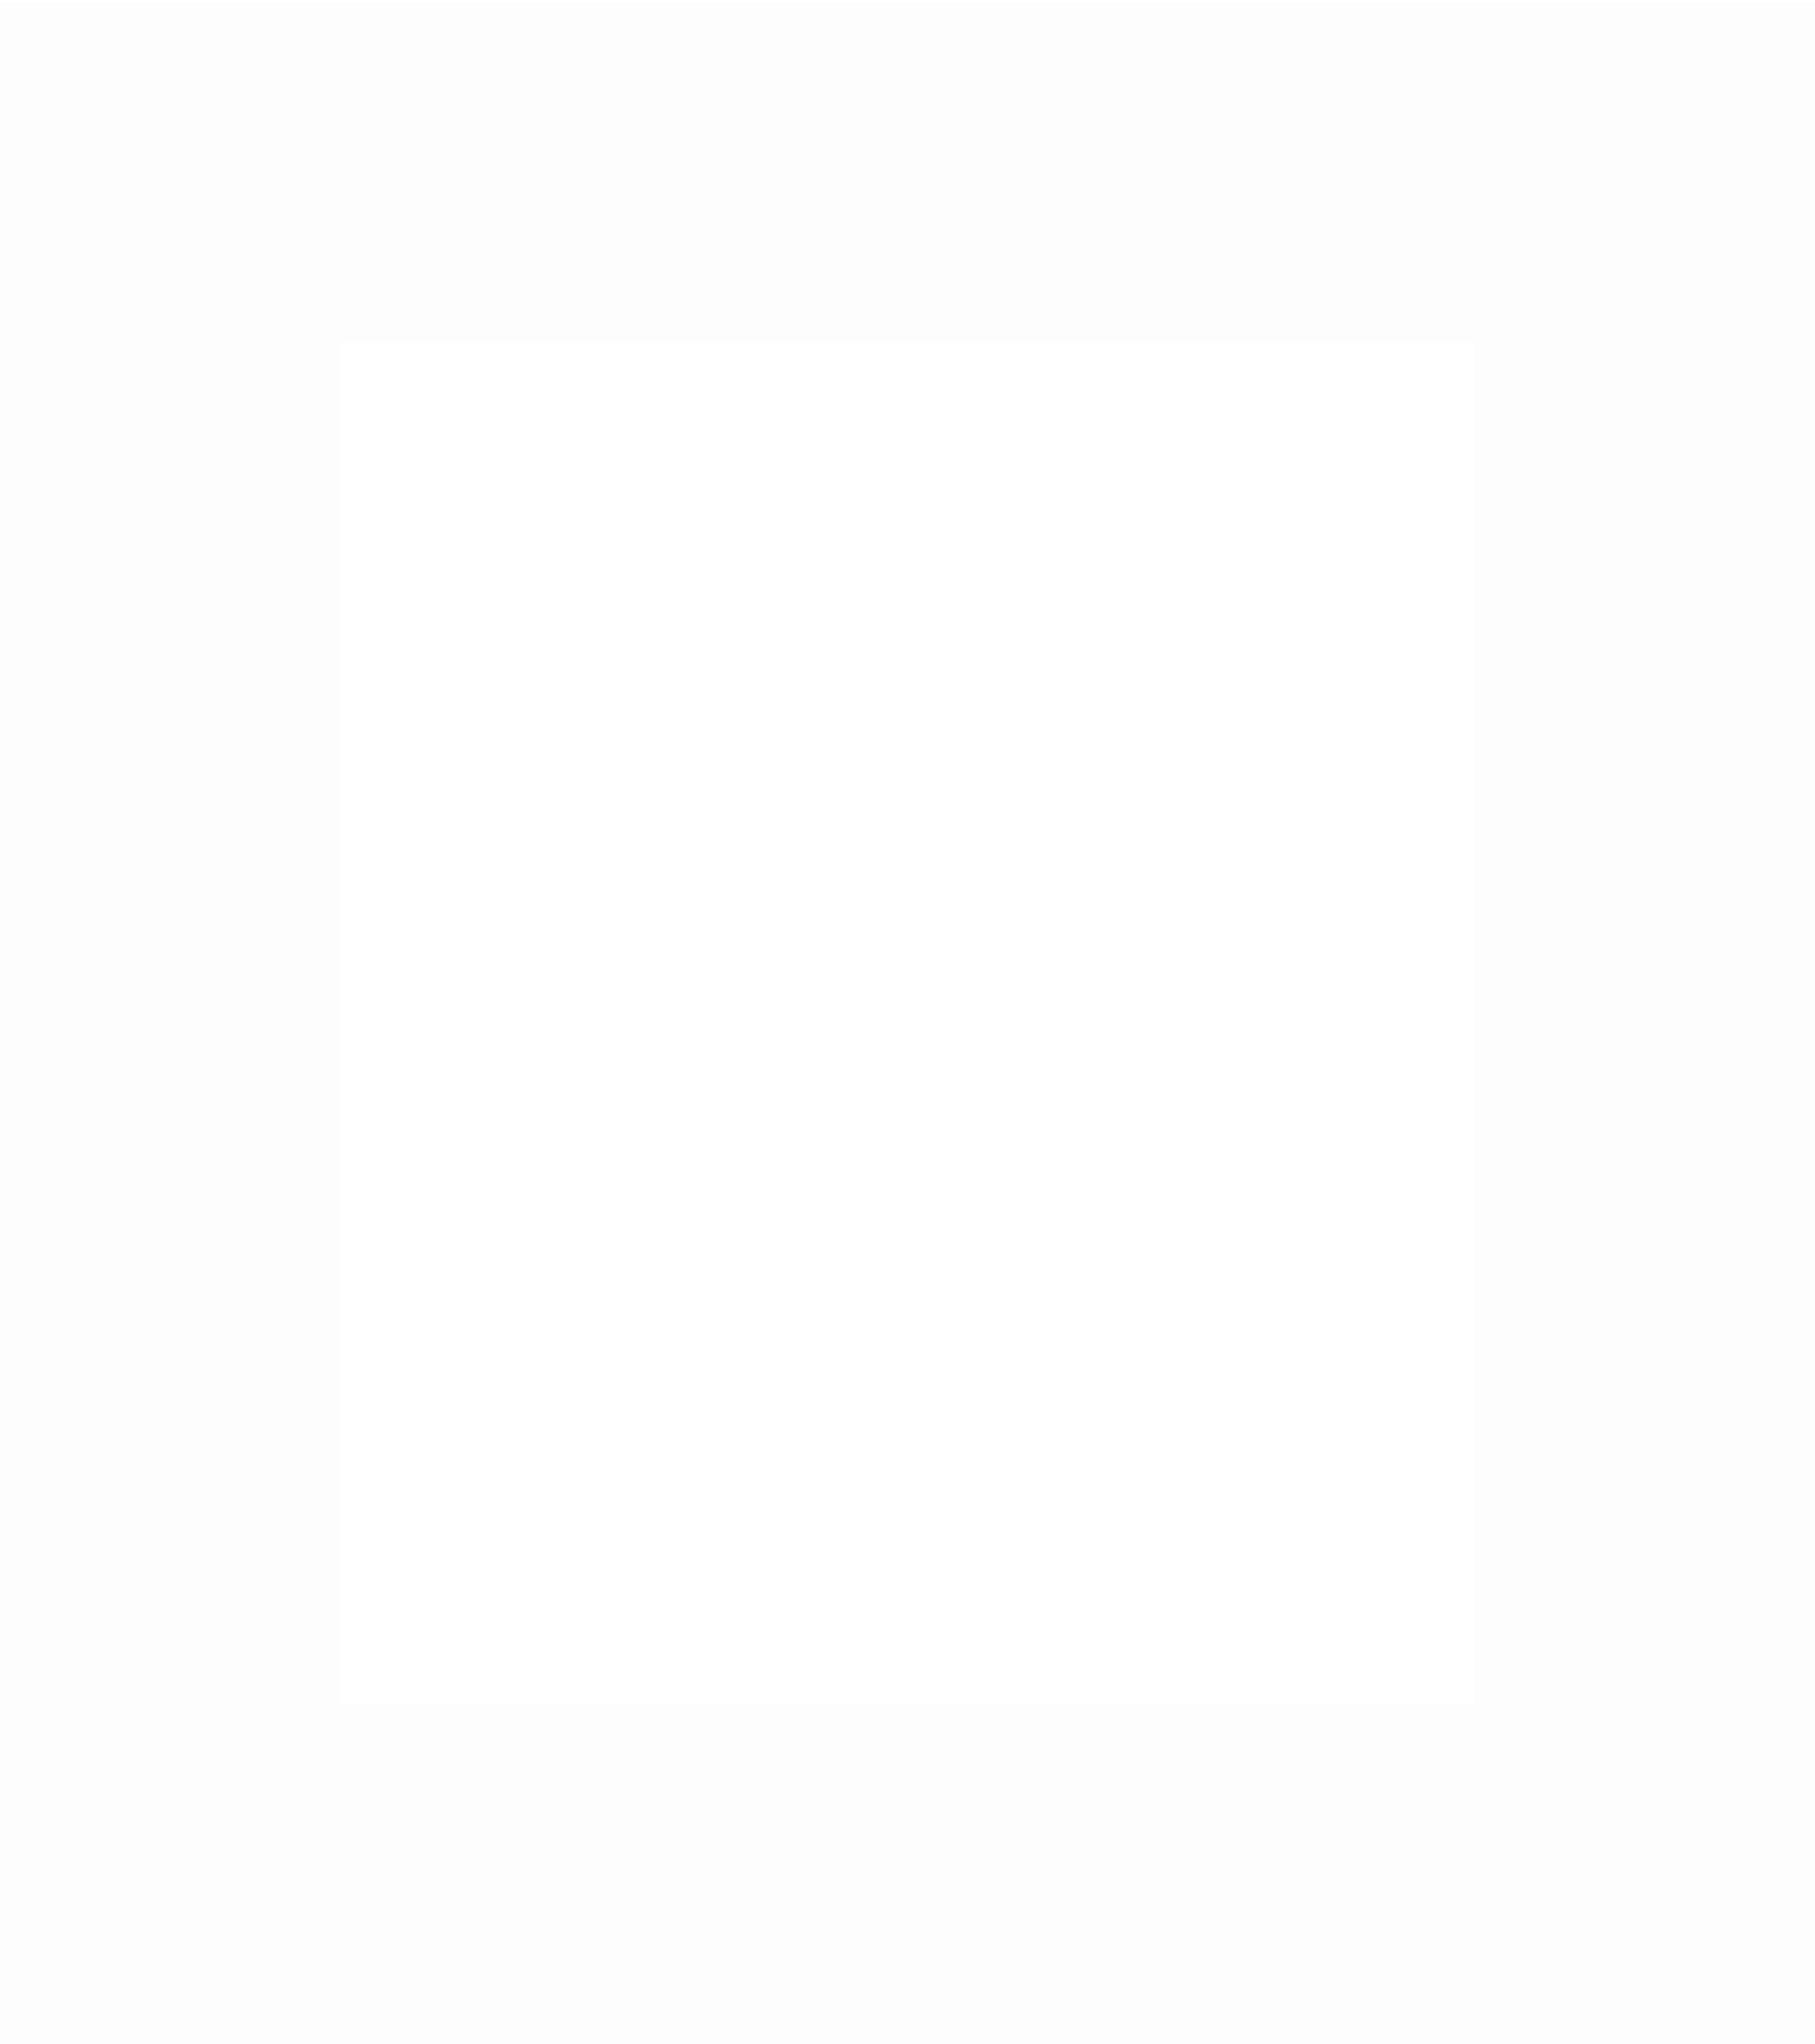<svg width="960" height="1081" viewBox="0 0 960 1081" fill="none" xmlns="http://www.w3.org/2000/svg">
<g filter="url(#filter0_i_2149_469)">
<rect x="90" y="90.969" width="780" height="900" stroke="url(#paint0_linear_2149_469)" stroke-opacity="0.01" stroke-width="180"/>
</g>
<defs>
<filter id="filter0_i_2149_469" x="0" y="0.969" width="960" height="1080" filterUnits="userSpaceOnUse" color-interpolation-filters="sRGB">
<feFlood flood-opacity="0" result="BackgroundImageFix"/>
<feBlend mode="normal" in="SourceGraphic" in2="BackgroundImageFix" result="shape"/>
<feColorMatrix in="SourceAlpha" type="matrix" values="0 0 0 0 0 0 0 0 0 0 0 0 0 0 0 0 0 0 127 0" result="hardAlpha"/>
<feOffset/>
<feGaussianBlur stdDeviation="17.496"/>
<feComposite in2="hardAlpha" operator="arithmetic" k2="-1" k3="1"/>
<feColorMatrix type="matrix" values="0 0 0 0 0.443 0 0 0 0 1 0 0 0 0 0.678 0 0 0 1 0"/>
<feBlend mode="normal" in2="shape" result="effect1_innerShadow_2149_469"/>
</filter>
<linearGradient id="paint0_linear_2149_469" x1="12.857" y1="0.969" x2="12.857" y2="1080.97" gradientUnits="userSpaceOnUse">
<stop offset="0.536" stop-color="#5B61DF"/>
<stop offset="0.857" stop-color="#423D98"/>
</linearGradient>
</defs>
</svg>
